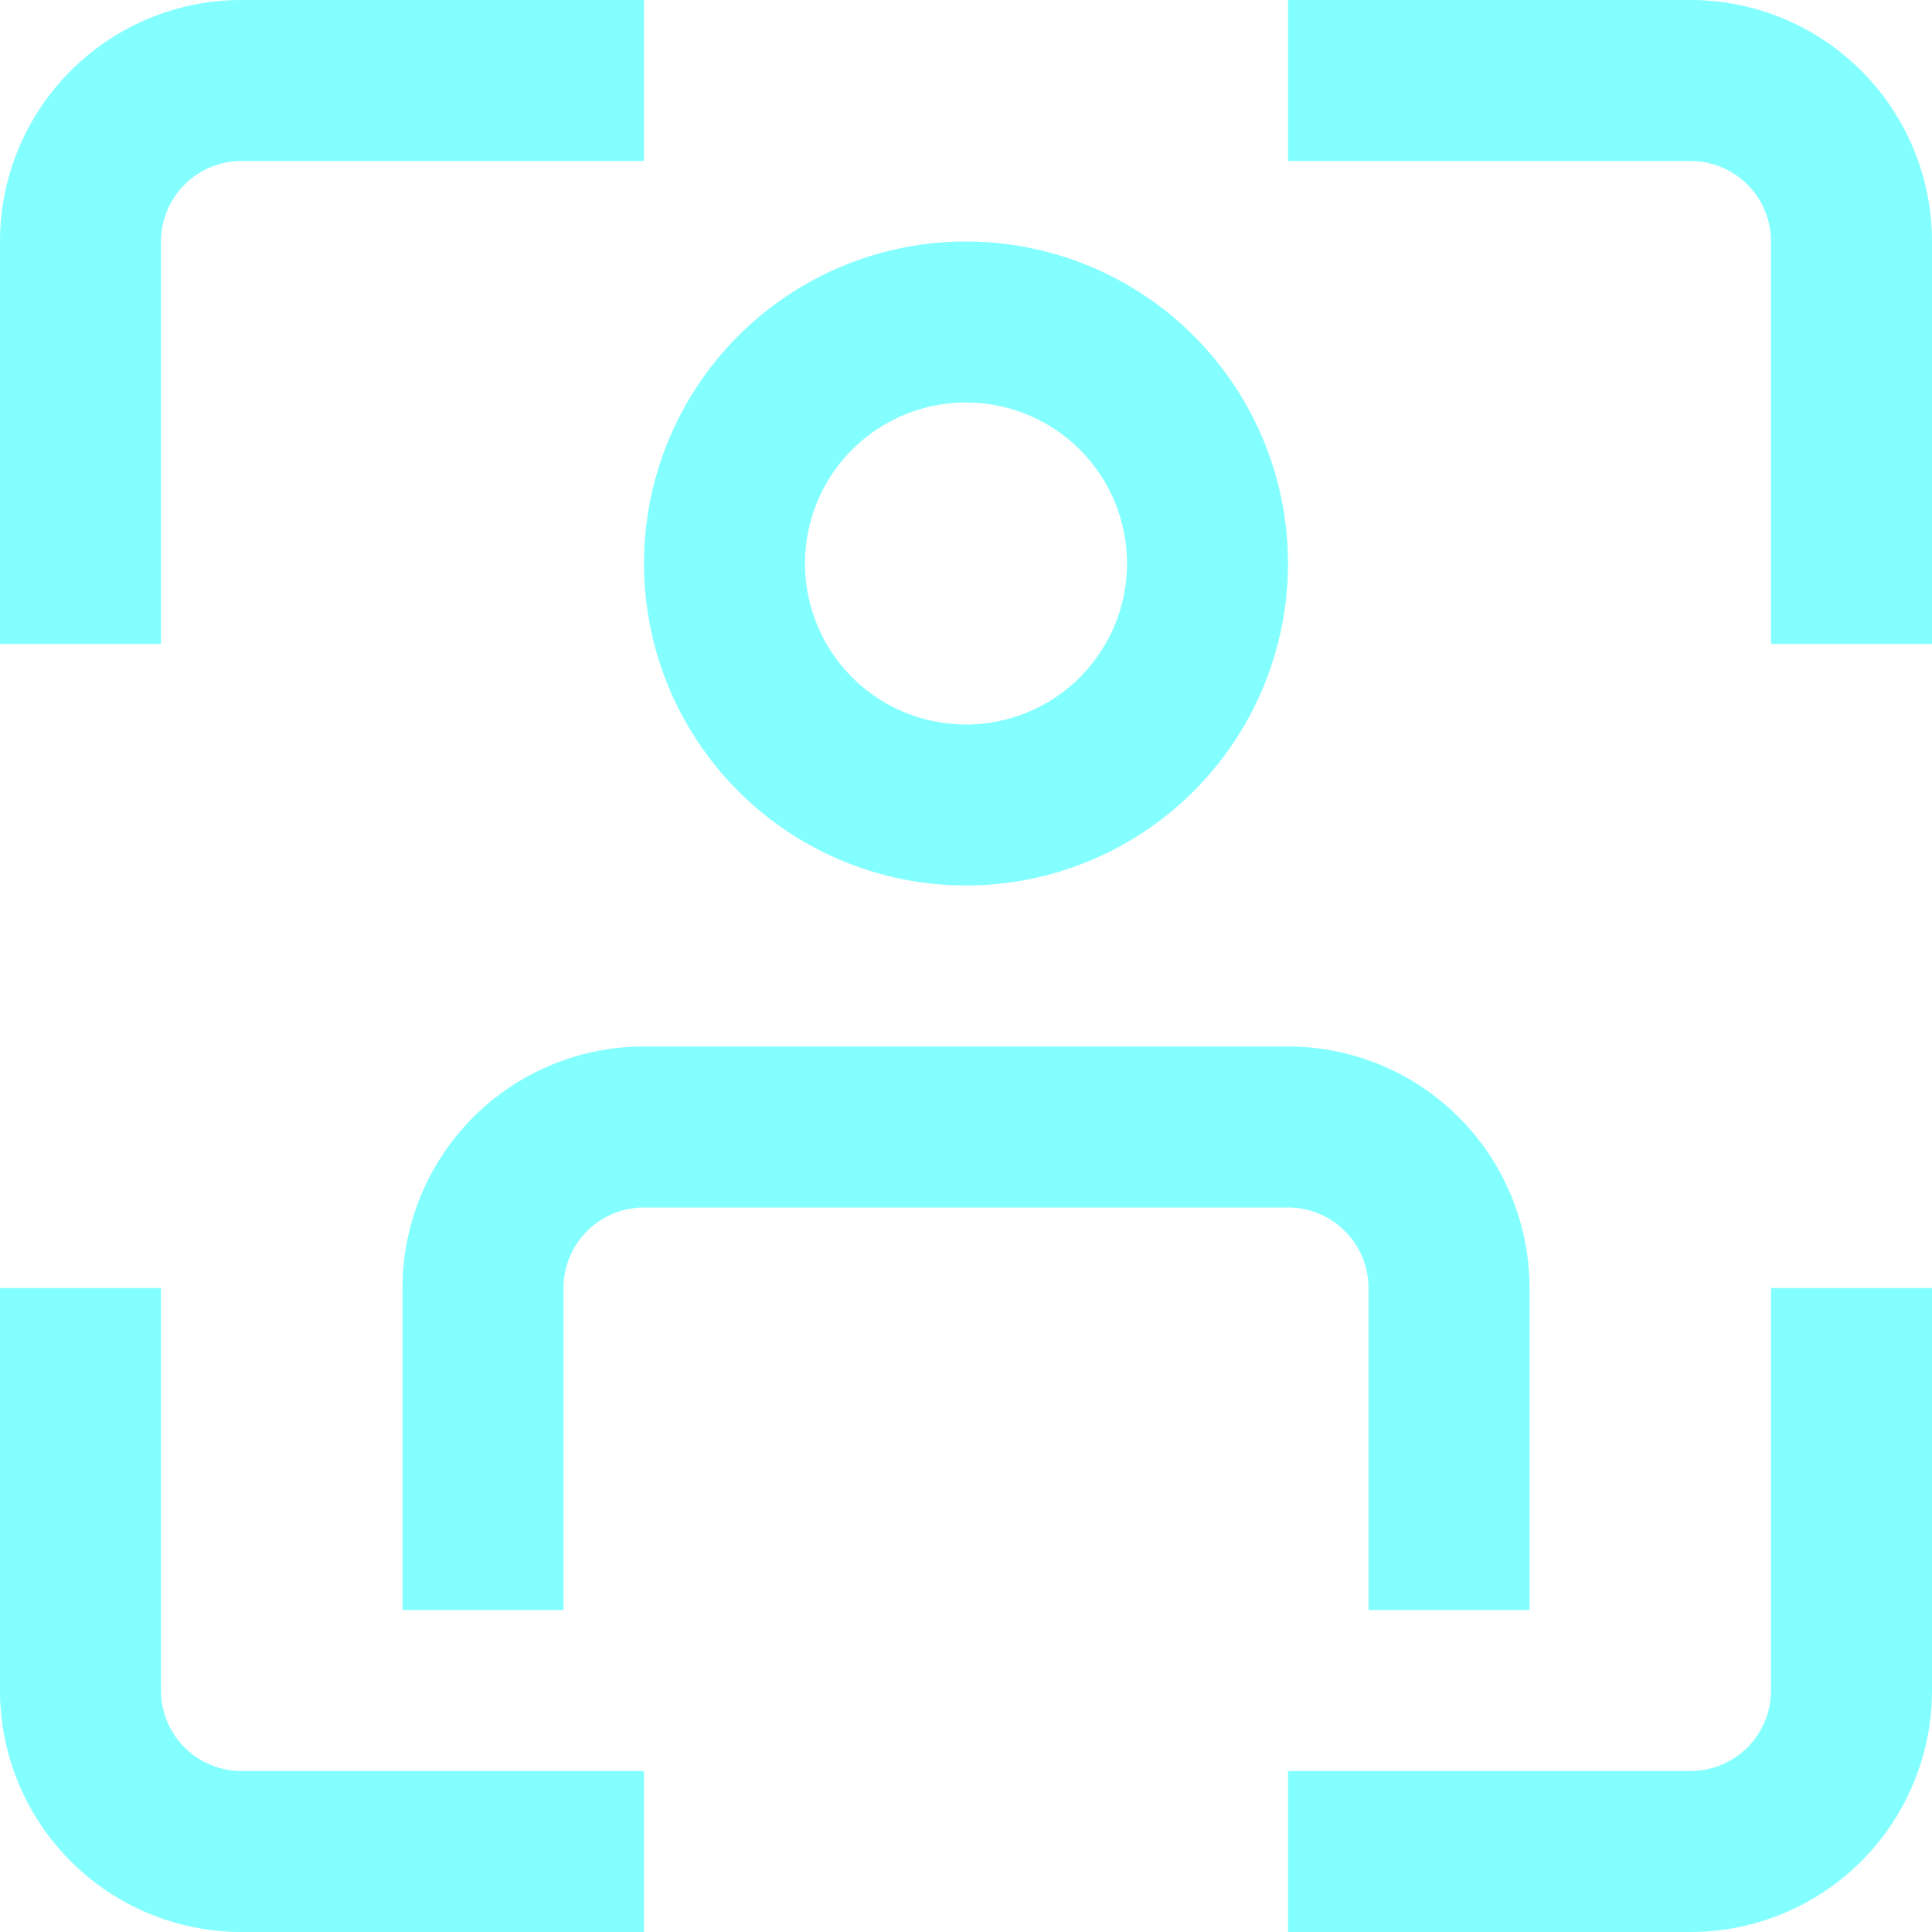 <?xml version="1.0" encoding="UTF-8"?>
<svg xmlns="http://www.w3.org/2000/svg" id="Layer_1" data-name="Layer 1" viewBox="0 0 24 24" width="512" height="512" style="fill:#84FFFF">
    <defs>
        <filter id="blue-shadow">
            <feDropShadow dx="0" dy="0" stdDeviation="0.5" flood-color="#21C4FF"/>
        </filter>
    </defs>
    <g filter="url(#blue-shadow)"><path d="M21,24H16V22h5a1,1,0,0,0,1-1V16h2v5A3,3,0,0,1,21,24Z"/><path d="M2,8H0V3A3,3,0,0,1,3,0H8V2H3A1,1,0,0,0,2,3Z"/><path d="M8,24H3a3,3,0,0,1-3-3V16H2v5a1,1,0,0,0,1,1H8Z"/><path d="M24,8H22V3a1,1,0,0,0-1-1H16V0h5a3,3,0,0,1,3,3Z"/><path d="M12,11a4,4,0,1,1,4-4A4,4,0,0,1,12,11Zm0-6a2,2,0,1,0,2,2A2,2,0,0,0,12,5Z"/><path d="M19,20H17V16a1,1,0,0,0-1-1H8a1,1,0,0,0-1,1v4H5V16a3,3,0,0,1,3-3h8a3,3,0,0,1,3,3Z"/></g></svg>

